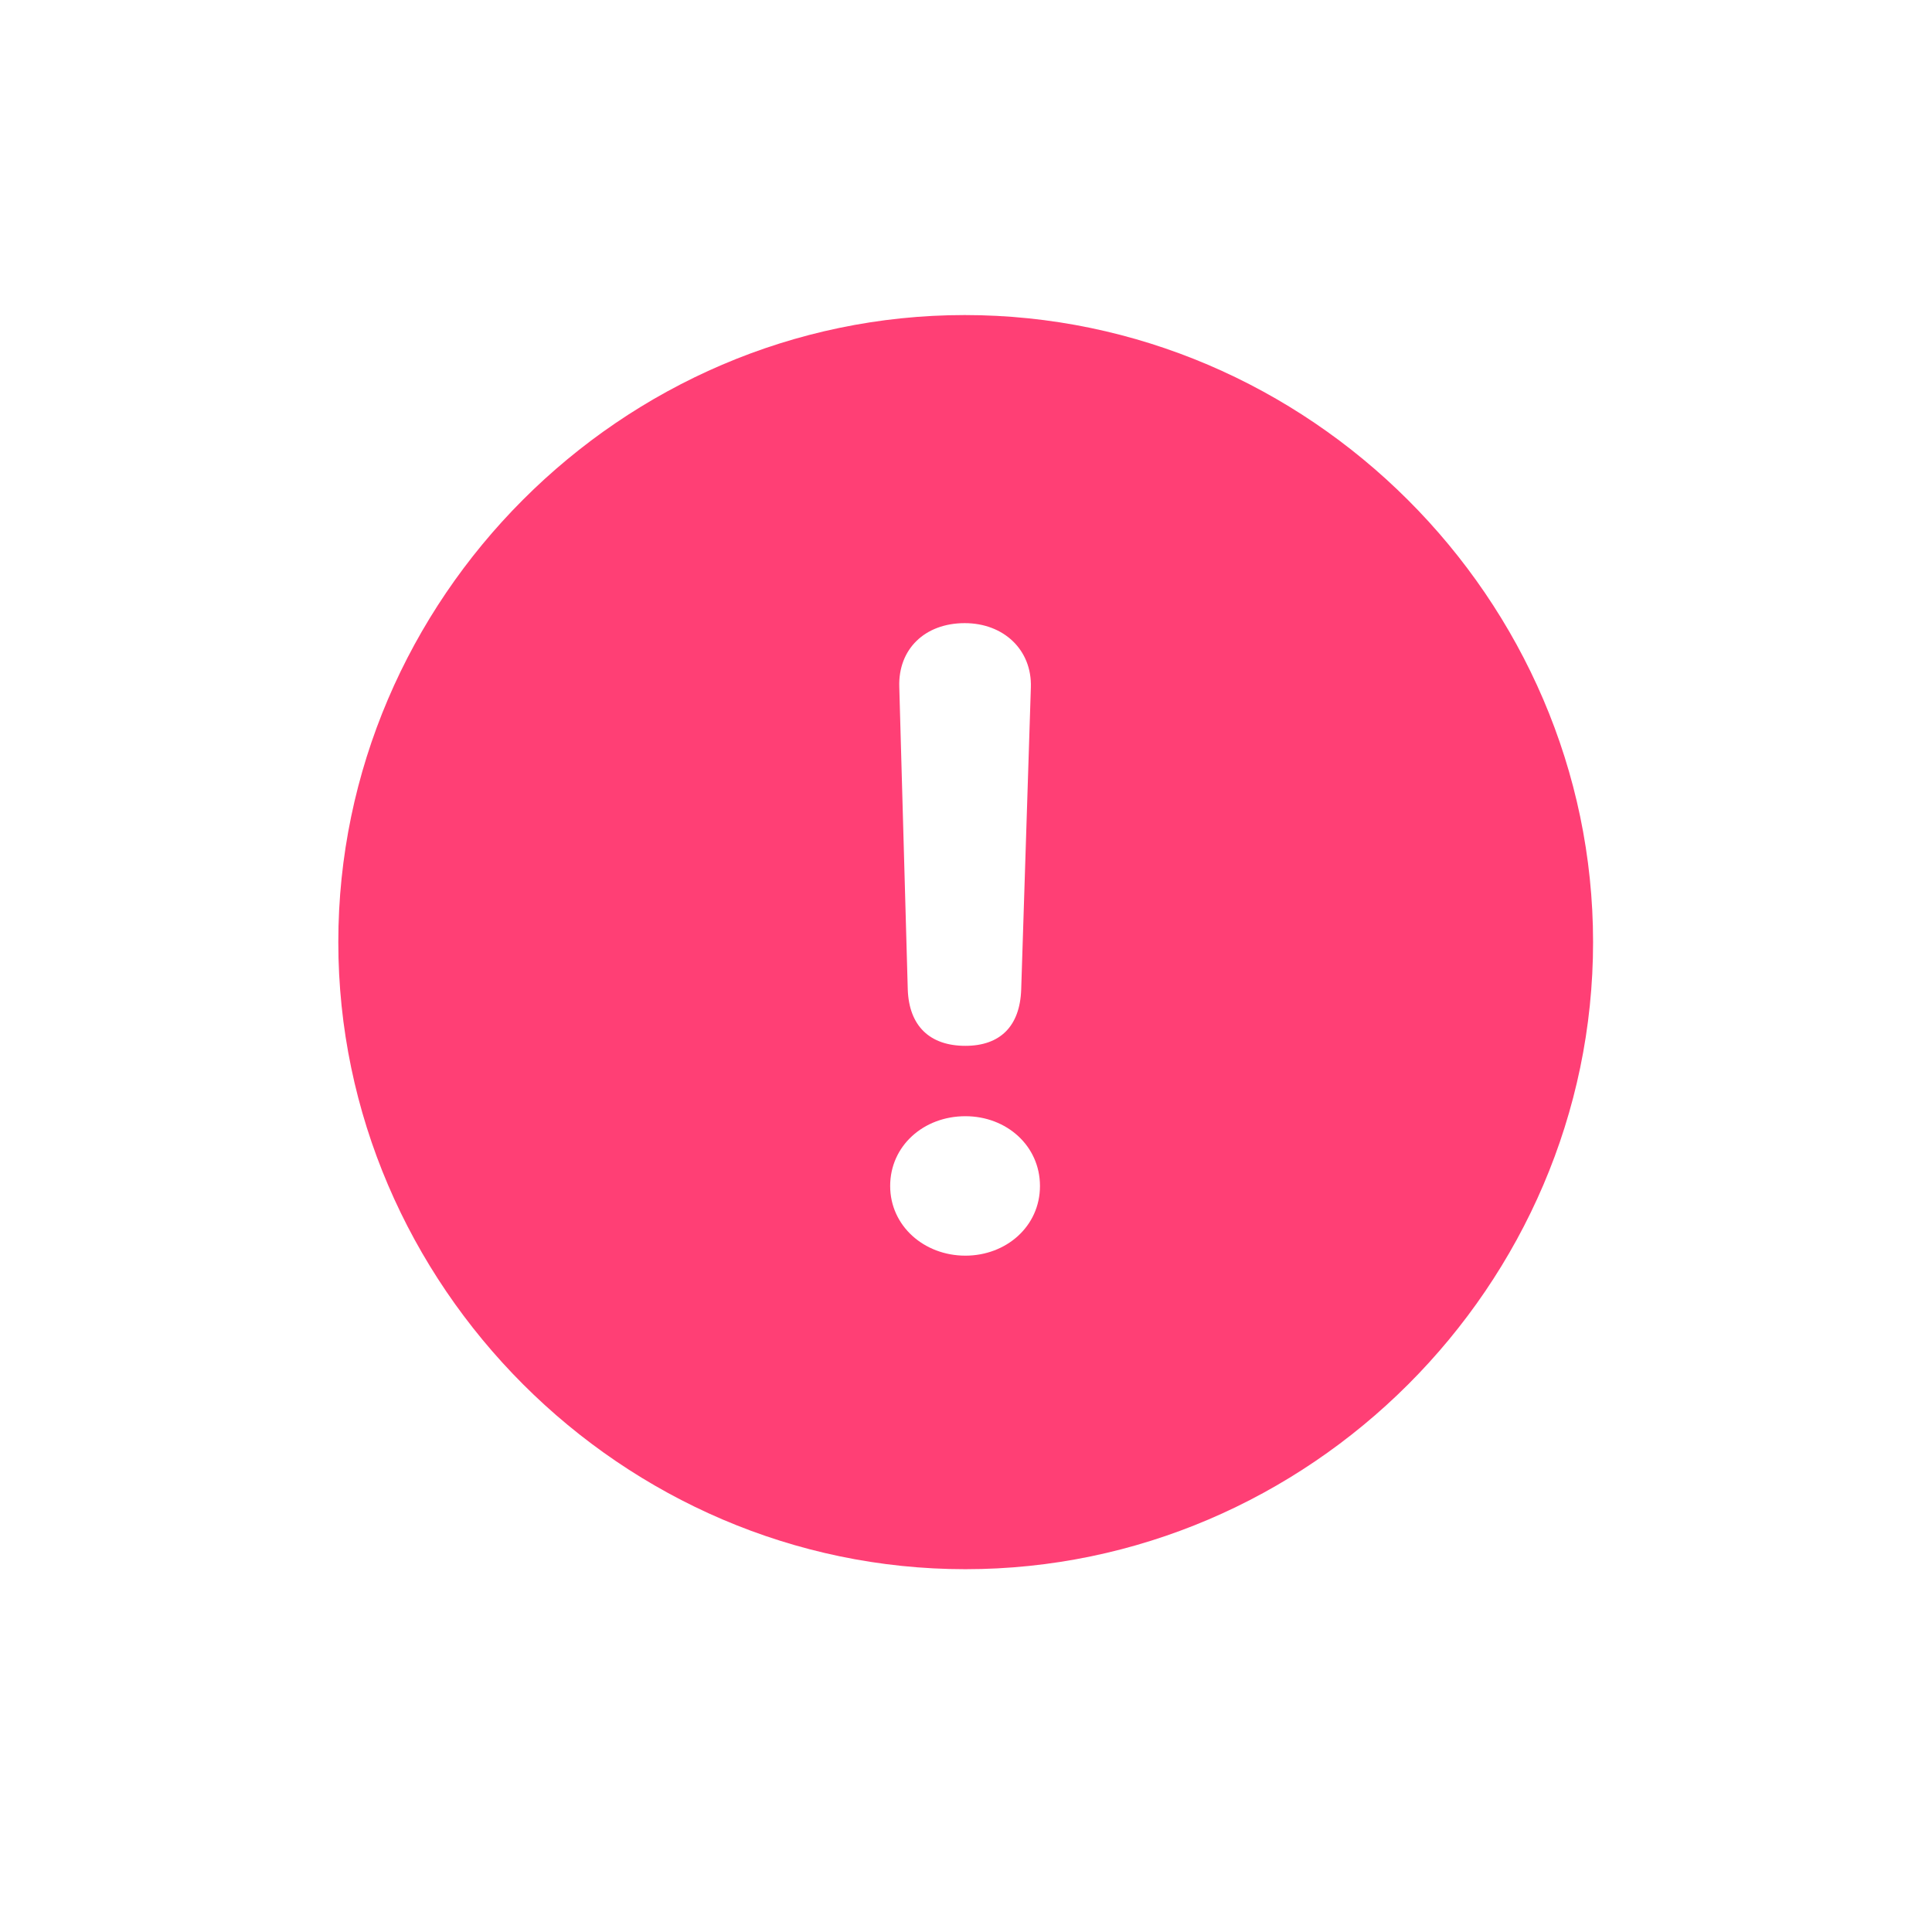 <svg width="28" height="28" viewBox="0 0 28 28" fill="none" xmlns="http://www.w3.org/2000/svg">
<path d="M13.991 22.742C18.975 22.742 23.088 18.629 23.088 13.654C23.088 8.68 18.966 4.566 13.982 4.566C9.008 4.566 4.903 8.68 4.903 13.654C4.903 18.629 9.017 22.742 13.991 22.742ZM13.991 15.157C13.473 15.157 13.174 14.867 13.156 14.34L13.033 9.954C13.016 9.409 13.402 9.031 13.982 9.031C14.545 9.031 14.958 9.418 14.94 9.963L14.8 14.34C14.782 14.876 14.492 15.157 13.991 15.157ZM13.991 18.198C13.394 18.198 12.901 17.768 12.901 17.188C12.901 16.607 13.385 16.177 13.991 16.177C14.589 16.177 15.072 16.607 15.072 17.188C15.072 17.776 14.58 18.198 13.991 18.198Z" fill="#FF1053" fill-opacity="0.8"/>
</svg>
